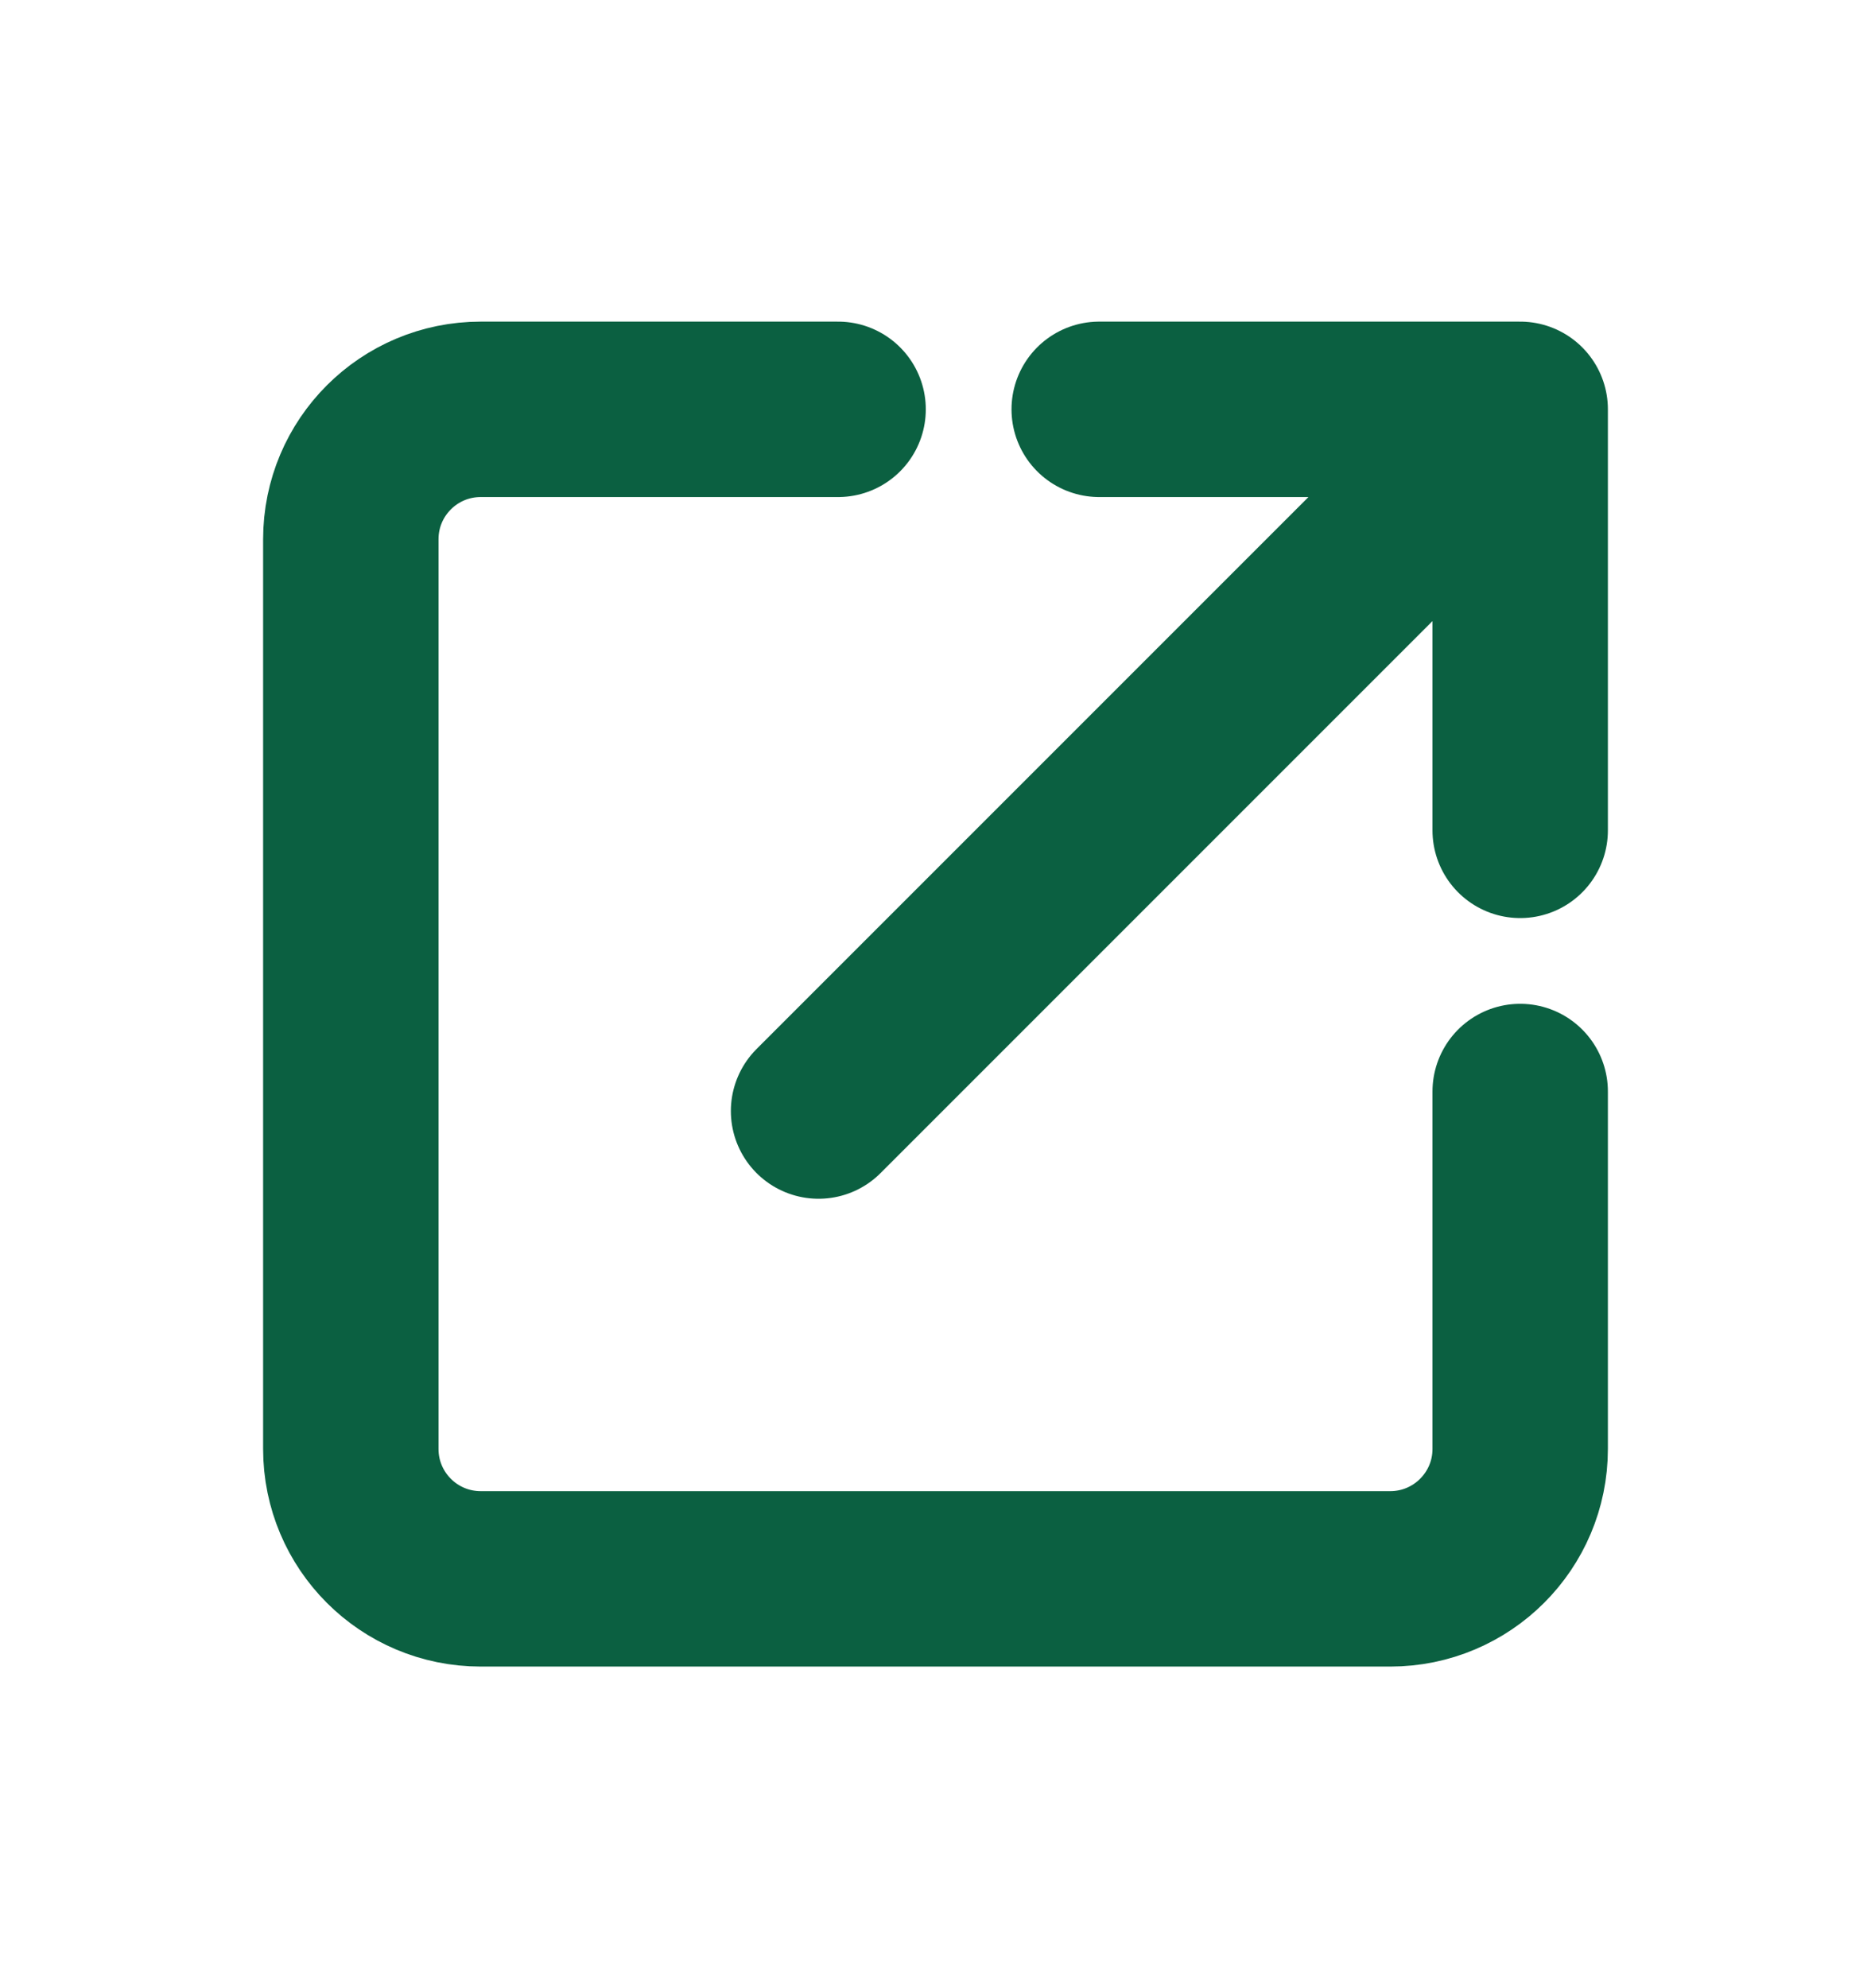 <svg width="16" height="17" viewBox="0 0 16 17" fill="none" xmlns="http://www.w3.org/2000/svg">
<path d="M7.167 3.5H4.111C3.497 3.5 3 3.997 3 4.611V12.389C3 13.003 3.497 13.5 4.111 13.5H11.889C12.502 13.5 13 13.003 13 12.389V9.333" stroke="#0B6041" stroke-width="1.5" stroke-linecap="round" stroke-linejoin="round"/>
<path d="M7 9.5L12.61 3.89M13 7.1V3.5H9.4" stroke="#0B6041" stroke-width="1.5" stroke-linecap="round" stroke-linejoin="round"/>
</svg>
